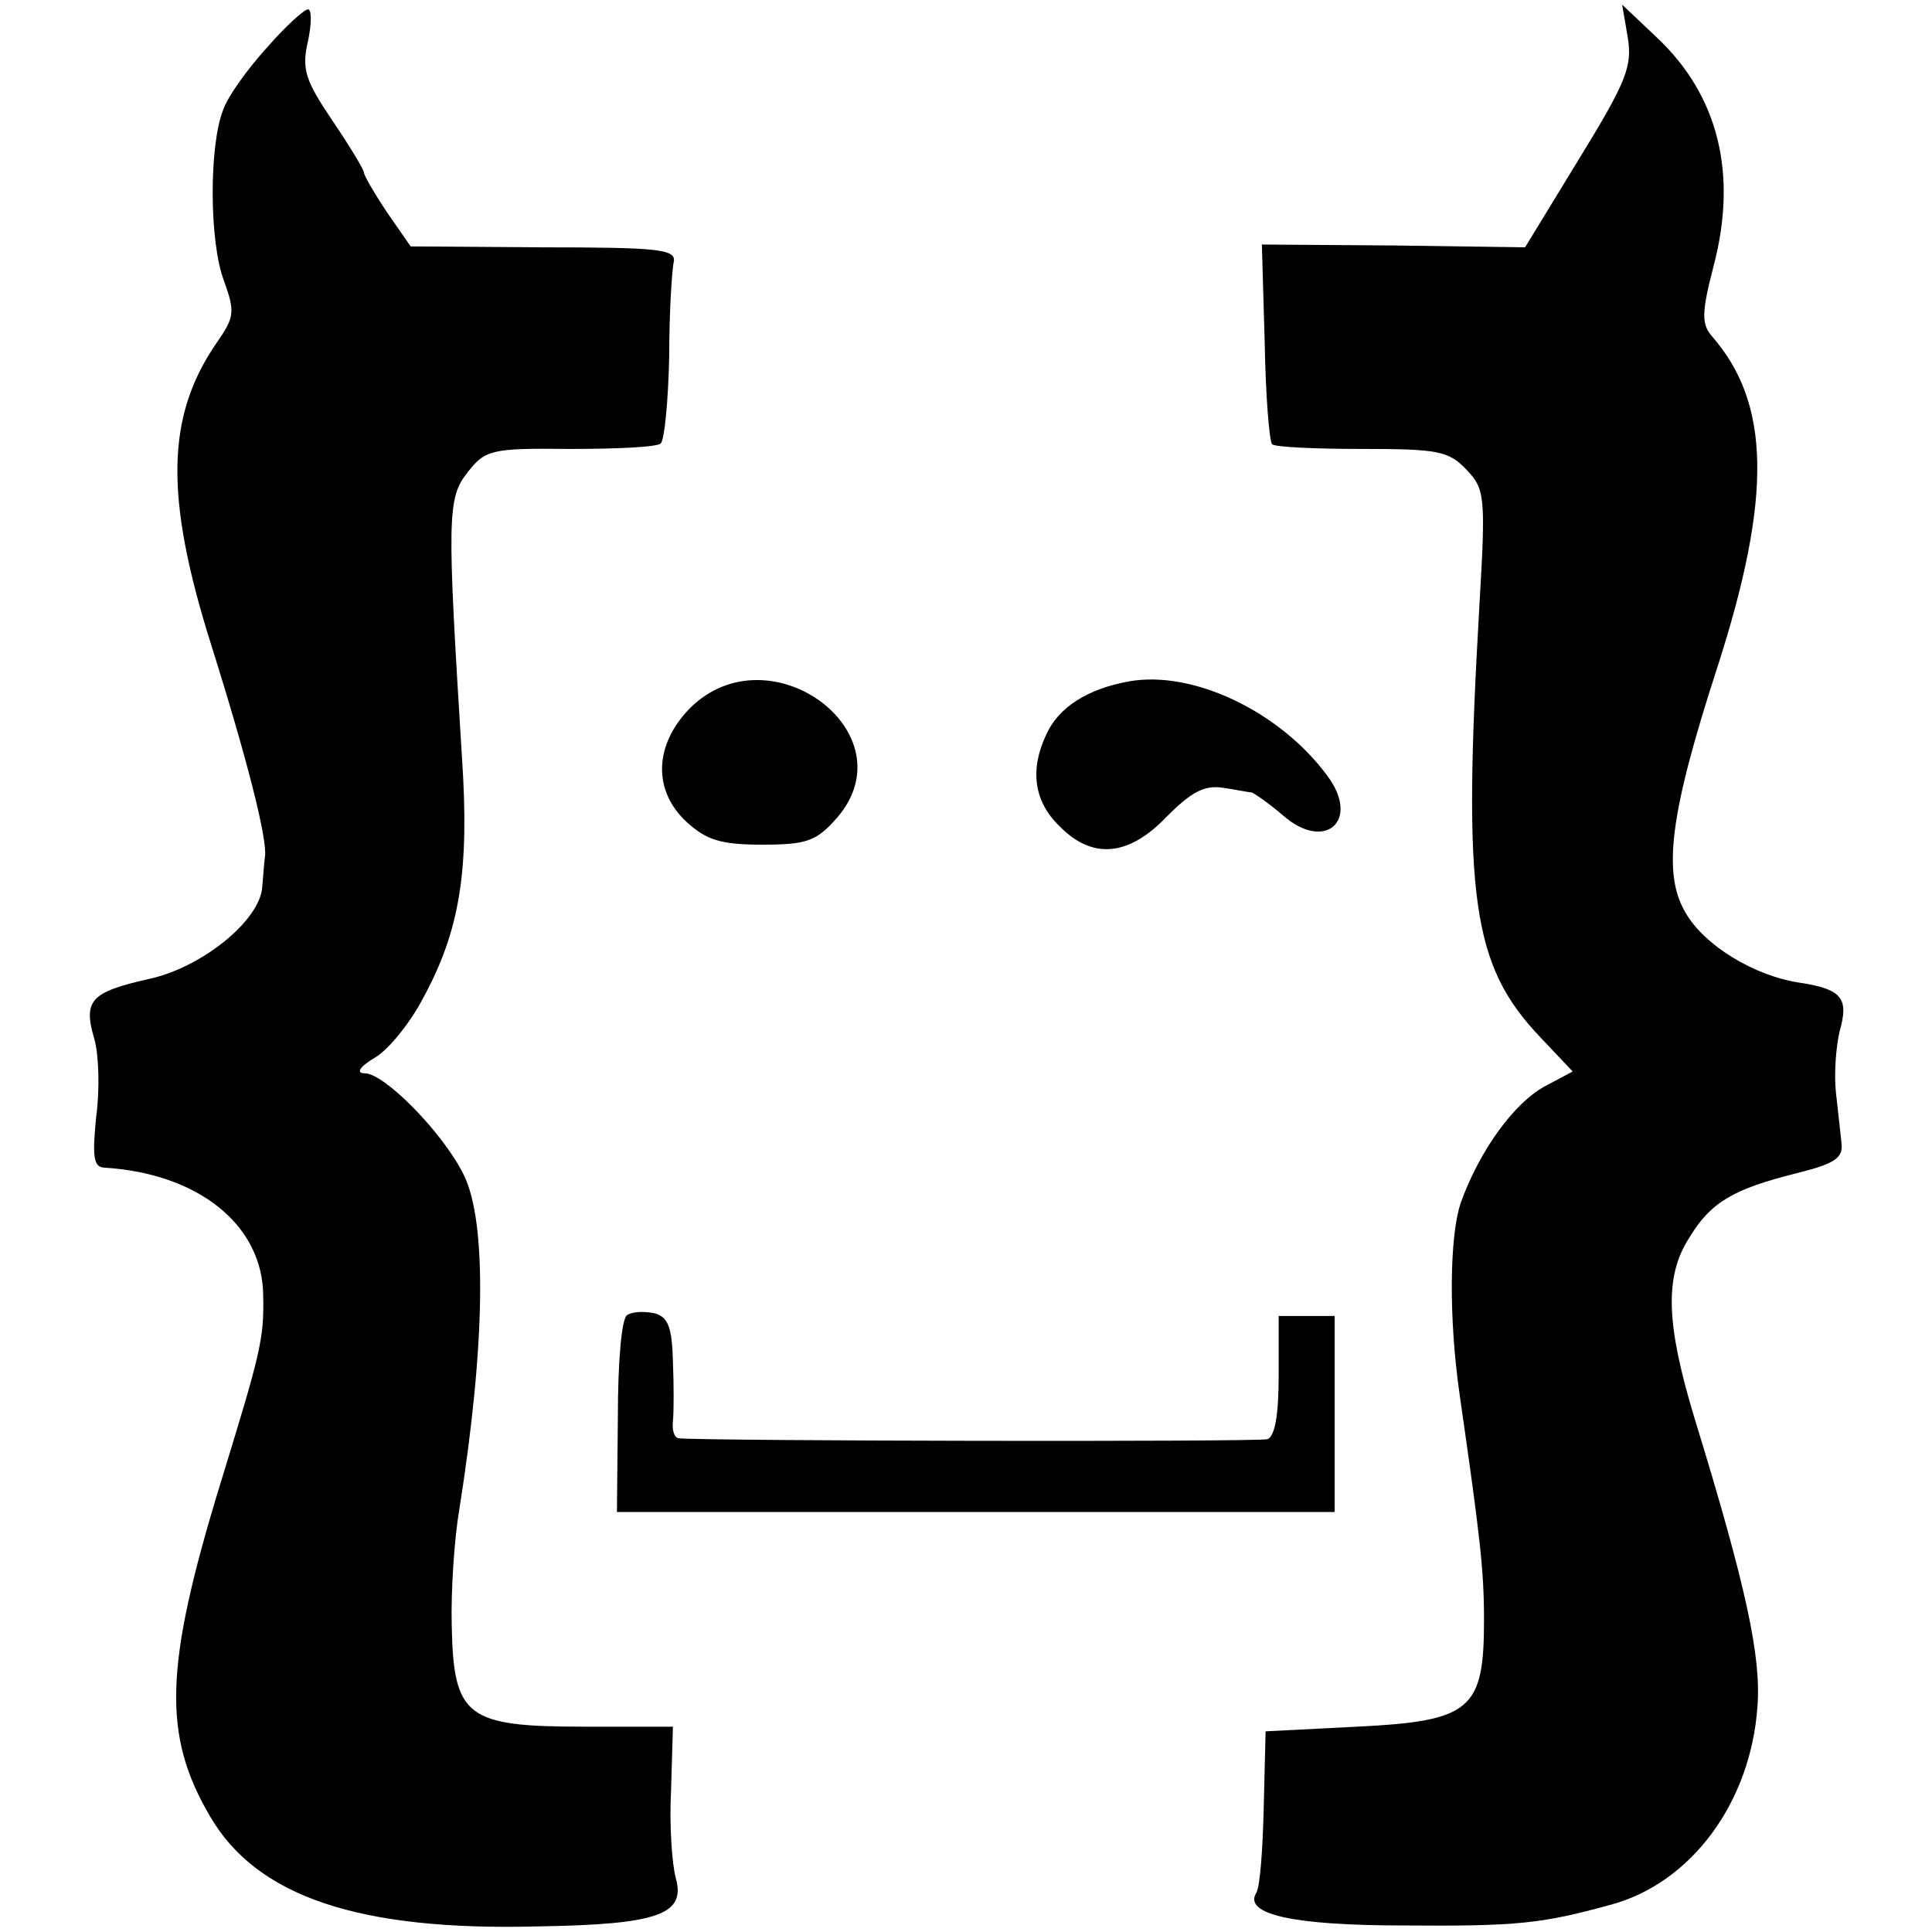 <?xml version="1.0" standalone="no"?>
<!DOCTYPE svg PUBLIC "-//W3C//DTD SVG 20010904//EN"
 "http://www.w3.org/TR/2001/REC-SVG-20010904/DTD/svg10.dtd">
<svg version="1.0" xmlns="http://www.w3.org/2000/svg"
 width="207pt" height="207pt" viewBox="0 0 207 207"
 preserveAspectRatio="xMidYMid meet">
<g transform="translate(0,207) scale(0.1,-0.1)"
fill="#000000" stroke="none">
<path d="M286 2019 c-20 -22 -42 -52 -47 -67 -15 -38 -15 -141 1 -183 12 -33
11 -39 -7 -65 -55 -79 -57 -165 -7 -324 40 -127 60 -208 58 -227 -1 -7 -2 -22
-3 -33 -2 -36 -65 -87 -122 -99 -62 -14 -70 -23 -58 -64 5 -17 6 -55 2 -84 -4
-41 -3 -53 8 -54 102 -6 171 -62 171 -138 1 -46 -3 -61 -46 -201 -60 -196 -62
-269 -11 -356 50 -86 159 -123 351 -118 130 2 159 13 148 52 -4 15 -7 57 -5
94 l2 68 -95 0 c-126 0 -140 10 -142 108 -1 39 3 95 8 124 28 176 30 308 5
359 -22 45 -85 109 -106 109 -10 0 -6 7 11 17 15 9 38 38 51 63 40 73 50 138
42 258 -16 258 -16 278 6 306 19 24 25 26 110 25 50 0 94 2 97 6 4 4 8 46 9
93 0 48 3 94 5 102 2 13 -18 15 -140 15 l-142 1 -25 36 c-14 21 -25 40 -25 43
0 3 -15 28 -34 56 -29 43 -33 55 -26 85 4 19 4 34 0 34 -4 0 -24 -18 -44 -41z"/>
<path d="M1744 2030 c5 -31 -1 -47 -52 -130 l-58 -95 -141 2 -141 1 3 -104 c1
-58 5 -107 8 -110 3 -3 46 -5 96 -5 81 0 93 -2 112 -22 20 -21 21 -28 14 -147
-18 -312 -8 -384 65 -461 l35 -37 -30 -16 c-33 -18 -70 -69 -90 -125 -12 -36
-13 -123 -1 -206 22 -153 26 -187 26 -241 0 -96 -14 -108 -136 -114 l-98 -5
-2 -81 c-1 -45 -4 -86 -8 -92 -14 -23 39 -35 158 -35 122 -1 148 2 221 22 87
23 151 110 158 213 4 53 -12 128 -67 307 -31 102 -33 153 -6 195 23 38 47 52
115 69 40 10 50 16 48 32 -1 11 -4 36 -6 55 -2 19 0 48 4 65 10 35 3 45 -42
52 -49 7 -103 40 -123 75 -25 42 -17 106 34 263 59 183 57 283 -6 355 -11 13
-11 25 2 75 26 99 5 183 -61 245 l-37 35 6 -35z"/>
<path d="M1210 1340 c-45 -8 -76 -28 -89 -57 -18 -38 -13 -72 14 -98 35 -36
74 -33 115 10 26 26 40 34 60 31 14 -2 28 -5 31 -5 3 -1 19 -12 34 -25 45 -39
83 -5 47 43 -51 69 -144 113 -212 101z"/>
<path d="M739 1311 c-38 -39 -40 -88 -3 -122 21 -19 36 -24 81 -24 48 0 58 4
80 29 78 91 -73 202 -158 117z"/>
<path d="M672 661 c-6 -3 -10 -50 -10 -109 l-1 -102 385 0 384 0 0 105 0 105
-30 0 -30 0 0 -64 c0 -42 -4 -65 -12 -68 -11 -3 -603 -2 -631 1 -5 1 -7 9 -6
19 1 9 1 38 0 63 -1 37 -5 48 -20 52 -10 2 -23 2 -29 -2z"/>
</g>
</svg>
